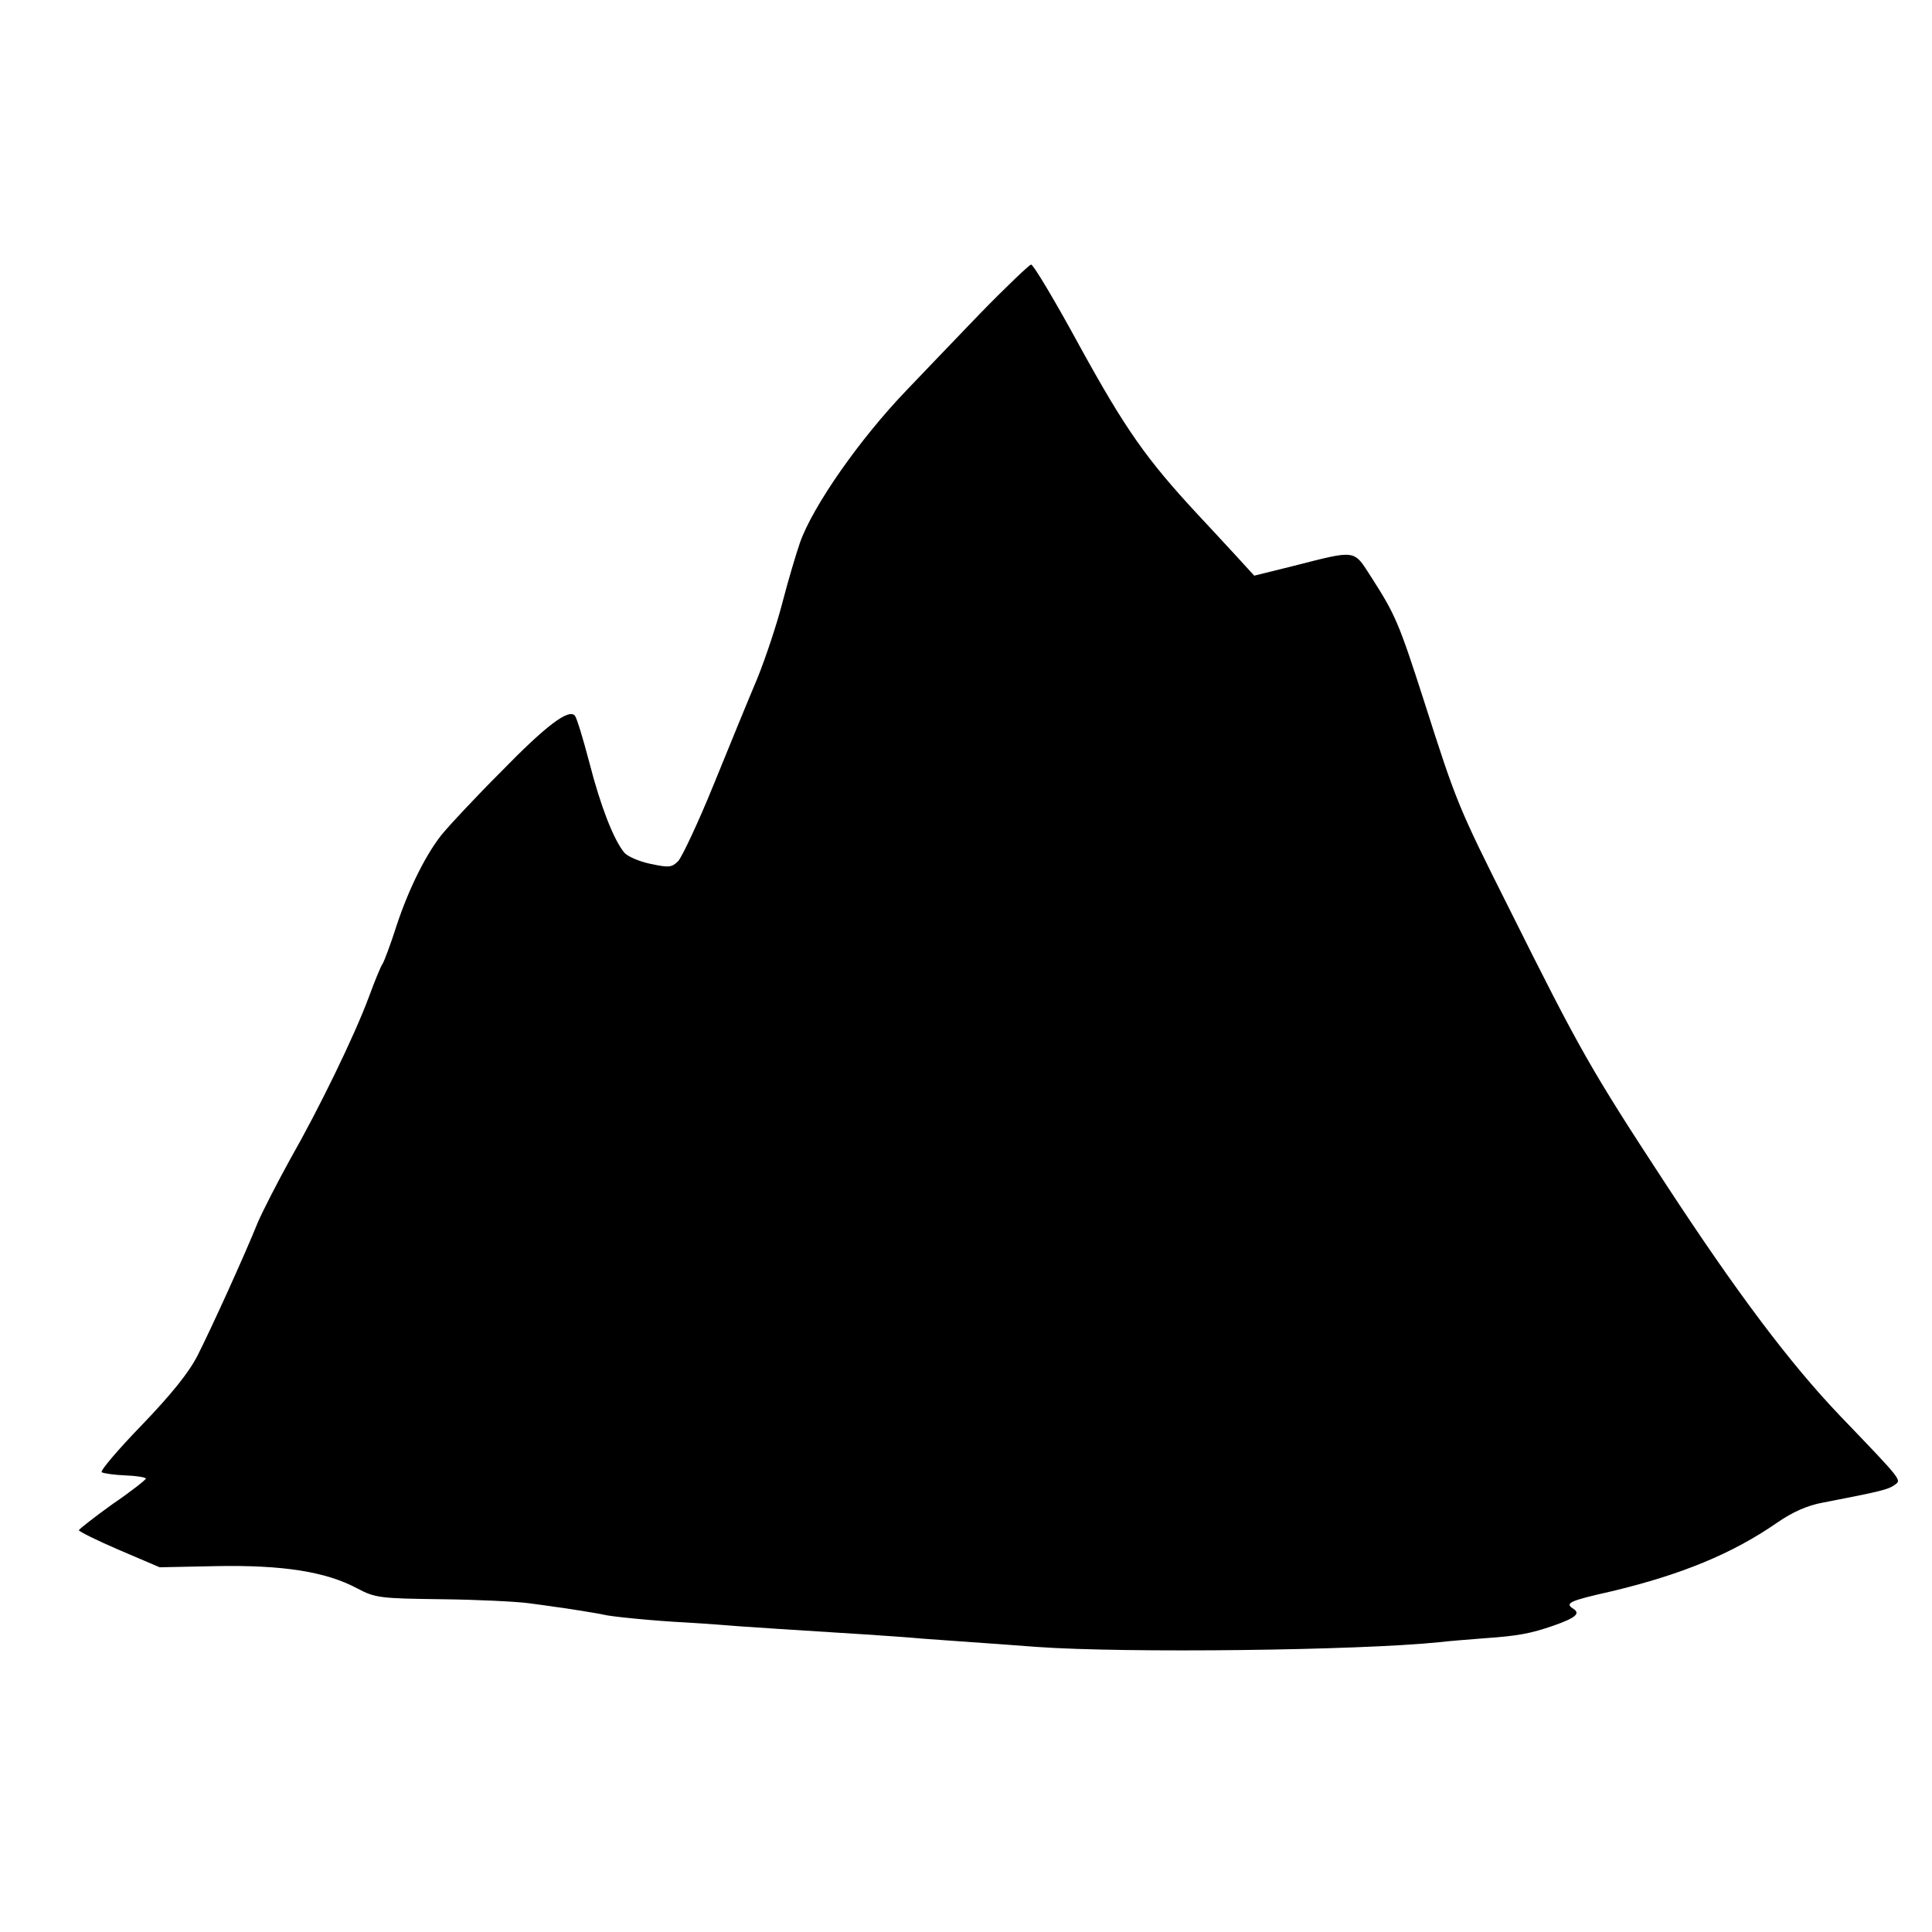 <?xml version="1.0" standalone="no"?>
<!DOCTYPE svg PUBLIC "-//W3C//DTD SVG 20010904//EN"
 "http://www.w3.org/TR/2001/REC-SVG-20010904/DTD/svg10.dtd">
<svg version="1.0" xmlns="http://www.w3.org/2000/svg"
 width="490pt" height="490pt" viewBox="0 0 490 490"
 preserveAspectRatio="xMidYMid meet">
<g transform="translate(0,490) scale(0.1,-0.1)"
fill="#000000" stroke="none">
<path d="M2483 4102 c-67 -70 -150 -156 -184 -192 -119 -124 -237 -293 -270
-386 -10 -29 -30 -96 -44 -150 -14 -55 -43 -142 -64 -194 -22 -52 -72 -174
-111 -270 -39 -96 -80 -183 -90 -194 -16 -16 -23 -17 -70 -7 -29 6 -59 19 -67
29 -27 33 -60 118 -88 227 -16 61 -32 114 -37 120 -16 18 -73 -25 -188 -143
-64 -64 -128 -133 -144 -152 -42 -49 -89 -142 -121 -240 -15 -47 -31 -89 -35
-95 -4 -5 -20 -44 -35 -85 -37 -99 -125 -280 -199 -410 -32 -58 -69 -130 -82
-160 -33 -82 -117 -267 -153 -338 -22 -43 -66 -98 -142 -177 -60 -62 -106
-116 -101 -119 6 -3 33 -7 61 -8 28 -1 51 -5 51 -8 0 -3 -38 -33 -85 -65 -46
-33 -84 -63 -85 -66 0 -3 46 -26 102 -50 l103 -44 145 3 c167 3 276 -14 355
-56 47 -25 59 -26 215 -28 91 -1 190 -6 220 -10 30 -4 60 -8 65 -9 13 -1 119
-18 125 -20 18 -5 130 -16 210 -20 52 -3 115 -8 140 -10 41 -3 105 -7 310 -20
41 -3 109 -7 150 -11 41 -3 98 -7 125 -9 28 -2 102 -7 165 -12 225 -16 816 -9
1020 12 25 3 77 7 115 10 86 6 117 12 175 32 57 20 69 31 50 43 -22 14 -10 20
97 44 176 42 306 95 420 174 39 27 77 44 116 51 145 28 165 33 181 44 19 14
26 6 -138 177 -127 133 -262 313 -440 585 -191 292 -218 339 -398 700 -130
259 -134 269 -216 526 -64 199 -73 220 -134 315 -46 71 -35 70 -200 28 l-97
-24 -43 47 c-24 26 -69 75 -101 109 -130 140 -183 216 -297 423 -63 116 -119
210 -125 210 -5 -1 -65 -58 -132 -127z"/>
</g>
</svg>
